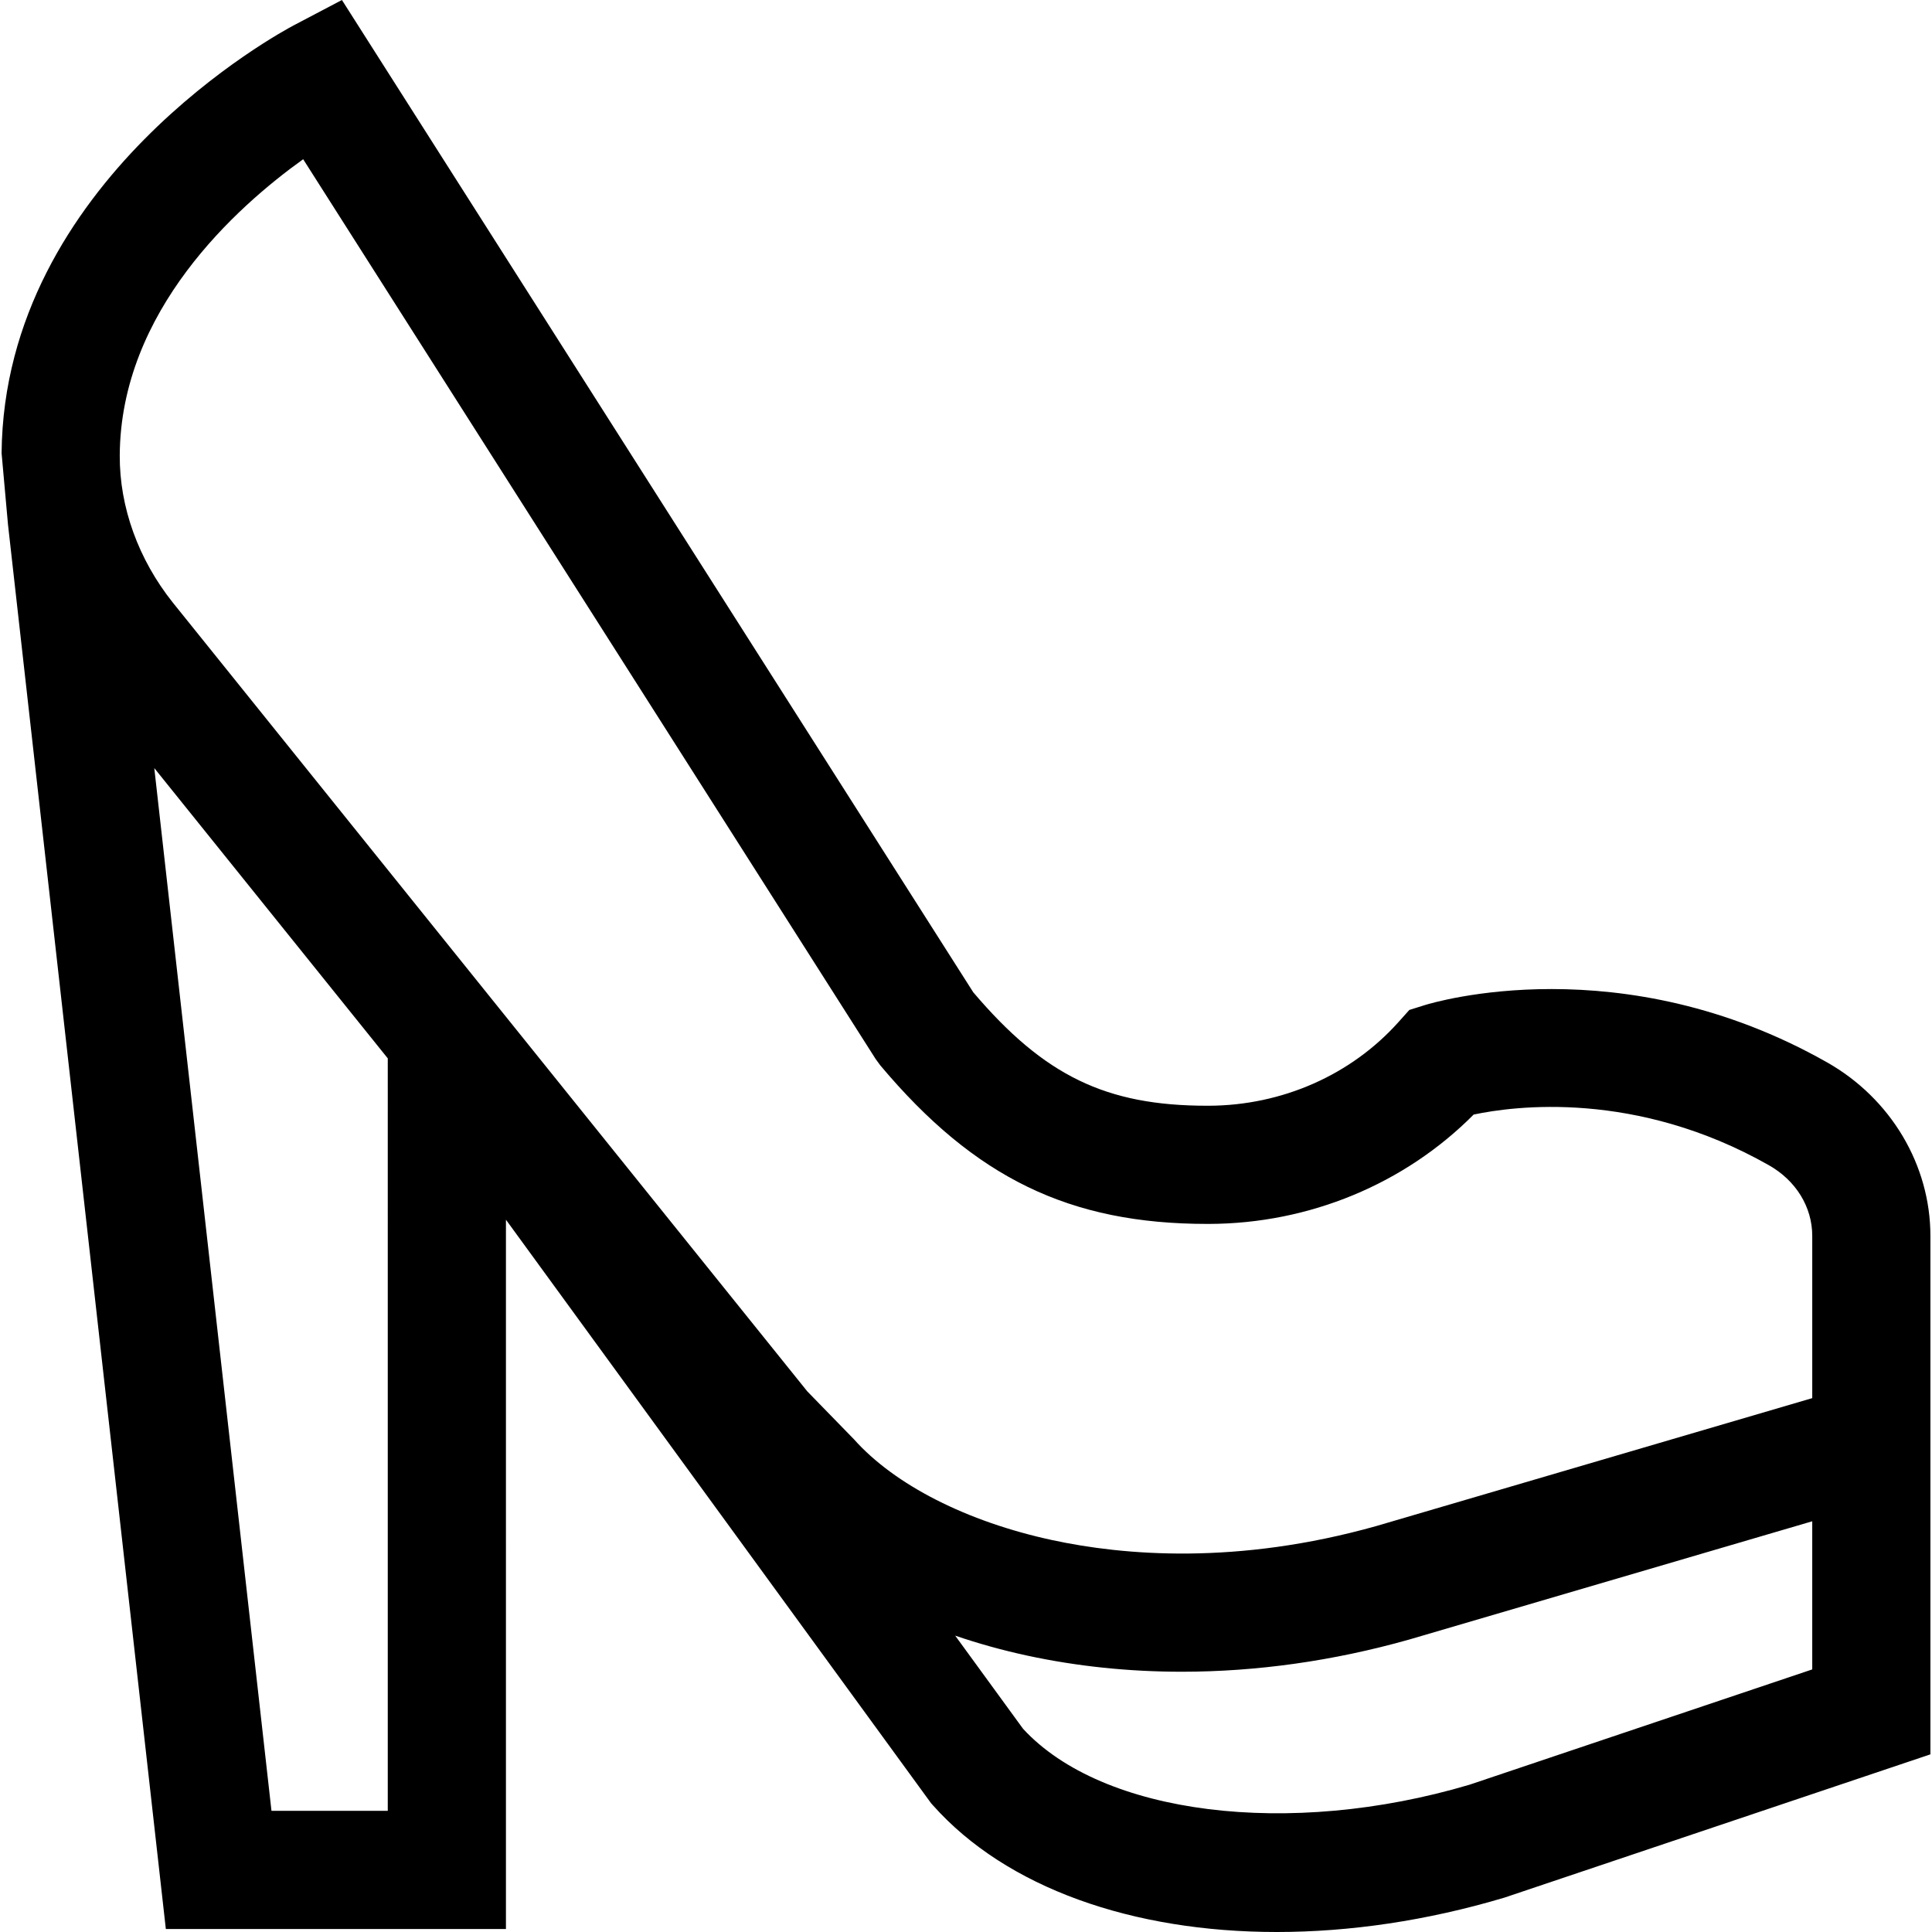 <?xml version="1.0" encoding="iso-8859-1"?>
<!-- Generator: Adobe Illustrator 19.0.0, SVG Export Plug-In . SVG Version: 6.00 Build 0)  -->
<svg xmlns="http://www.w3.org/2000/svg" xmlns:xlink="http://www.w3.org/1999/xlink" version="1.1" id="Layer_1" x="0px" y="0px" viewBox="0 0 512.001 512.001" style="enable-background:new 0 0 512.001 512.001;" xml:space="preserve">
<g>
	<g>
		<path d="M484.228,281.559c-54.542-30.941-104.519-15.858-106.621-15.201l-4.118,1.288l-2.878,3.217    c-12.553,14.035-30.886,22.116-50.295,22.17c-0.127,0-0.254,0-0.38,0c-26.829,0-43.195-7.916-62.011-30.064L90.613,0l-12.76,6.711    C74.712,8.364,1.085,47.916,0.421,120.103l1.697,18.9L43.95,511.211h90.13V323.235l112.209,154.011l0.451,0.62l0.51,0.572    c19.485,21.883,52.904,33.563,91.113,33.563c19.277,0,39.774-2.973,60.315-9.108l112.902-37.973v-70.951V374.86v-47.325    C511.581,308.747,501.101,291.13,484.228,281.559z M102.763,479.893h-0.001H71.945L40.888,203.552l61.875,76.924V479.893z     M480.264,442.413l-90.799,30.547c-47.836,14.216-97.385,7.978-118.352-14.823l-17.976-24.673    c6.116,2.086,12.514,3.876,19.173,5.308c13.2,2.842,26.916,4.256,40.884,4.256c19.82,0,40.144-2.85,60.209-8.516l106.862-31.355    V442.413z M480.265,370.519h-0.001l-115.447,33.875c-36.989,10.43-67.136,7.803-85.918,3.761    c-22.637-4.872-41.816-14.624-52.618-26.755l-12.349-12.682L45.779,159.666c-9.117-11.45-14.105-25.271-14.044-38.916    c0.17-38.36,30.95-65.902,48.608-78.553l151.726,238.474l1.219,1.664c25.04,29.821,50.172,42.017,86.659,42.016    c0.15,0,0.305,0,0.455,0c26.575-0.073,51.853-10.576,70.129-28.978c10.671-2.264,42.959-6.59,78.245,13.426    c7.195,4.082,11.489,11.085,11.489,18.736V370.519z"/>
	</g>
</g>
<g>
</g>
<g>
</g>
<g>
</g>
<g>
</g>
<g>
</g>
<g>
</g>
<g>
</g>
<g>
</g>
<g>
</g>
<g>
</g>
<g>
</g>
<g>
</g>
<g>
</g>
<g>
</g>
<g>
</g>
</svg>
